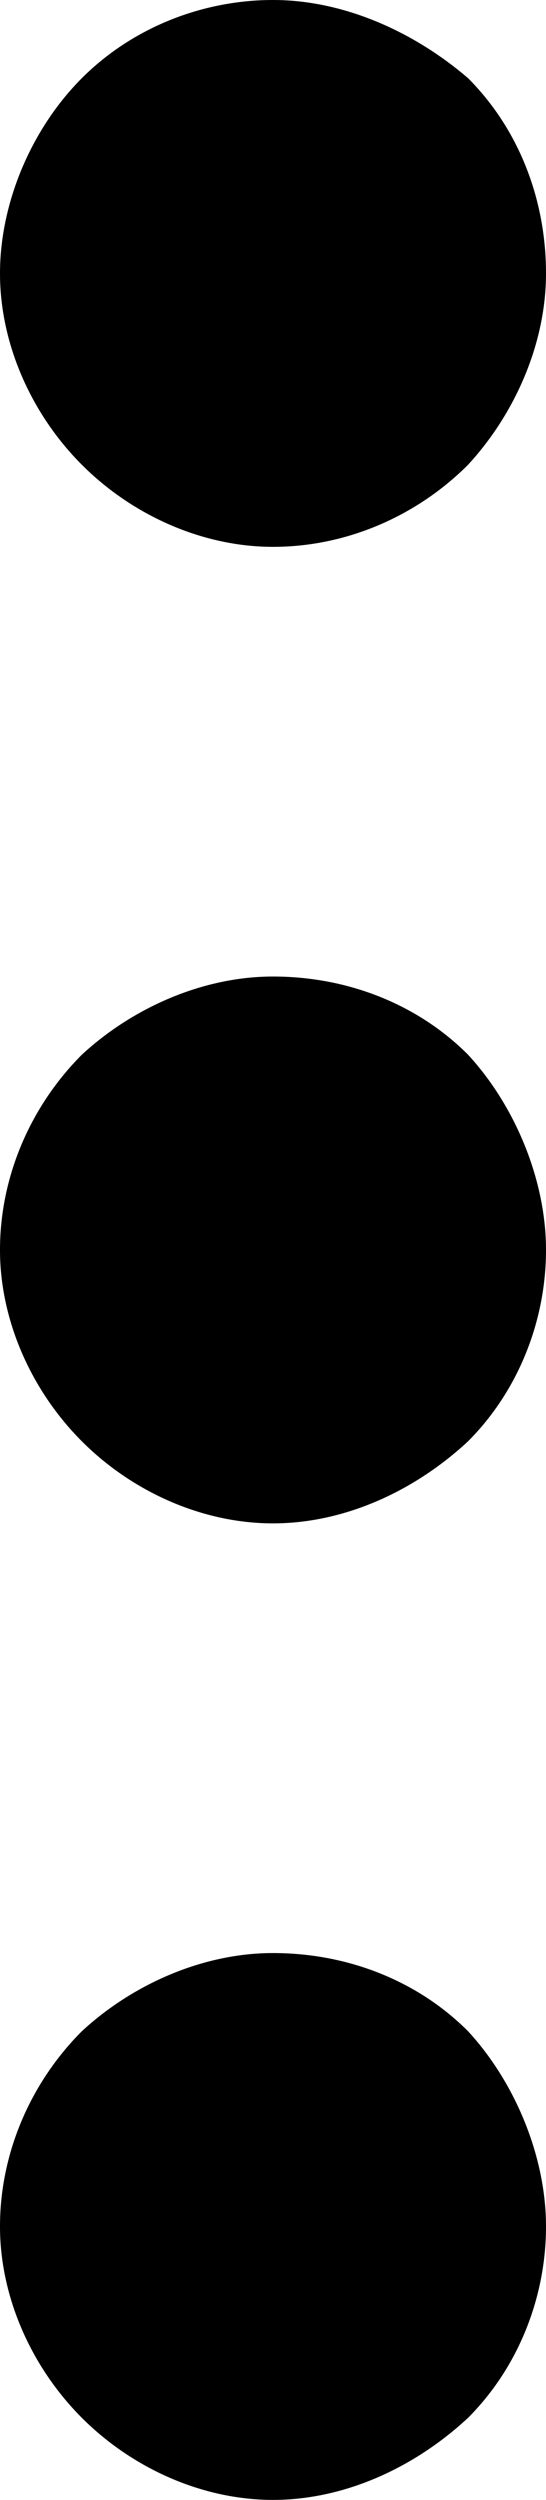 <?xml version="1.0" encoding="UTF-8"?>
<svg id="Layer_1" data-name="Layer 1" xmlns="http://www.w3.org/2000/svg" viewBox="0 0 14 64">
  <path d="M0,7c0-1.8.8-3.7,2.1-5S5.2,0,7,0s3.6.8,5,2c1.3,1.3,2,3.1,2,5,0,1.8-.8,3.6-2,4.9-1.3,1.3-3.1,2.1-5,2.1-1.8,0-3.6-.8-4.9-2.1S0,8.8,0,7ZM2.1,36.9c1.3,1.3,3.1,2.1,4.9,2.1s3.6-.8,5-2.1c1.3-1.3,2-3.1,2-4.9s-.8-3.7-2-5c-1.3-1.3-3.1-2-5-2-1.8,0-3.6.8-4.9,2C.8,28.3,0,30.1,0,32c0,1.8.8,3.6,2.1,4.9ZM2.1,61.9c1.3,1.3,3.1,2.1,4.9,2.1s3.6-.8,5-2.1c1.3-1.3,2-3.1,2-4.9s-.8-3.7-2-5c-1.3-1.3-3.1-2-5-2-1.8,0-3.6.8-4.9,2C.8,53.3,0,55.1,0,57c0,1.8.8,3.6,2.1,4.9Z"/>
</svg>